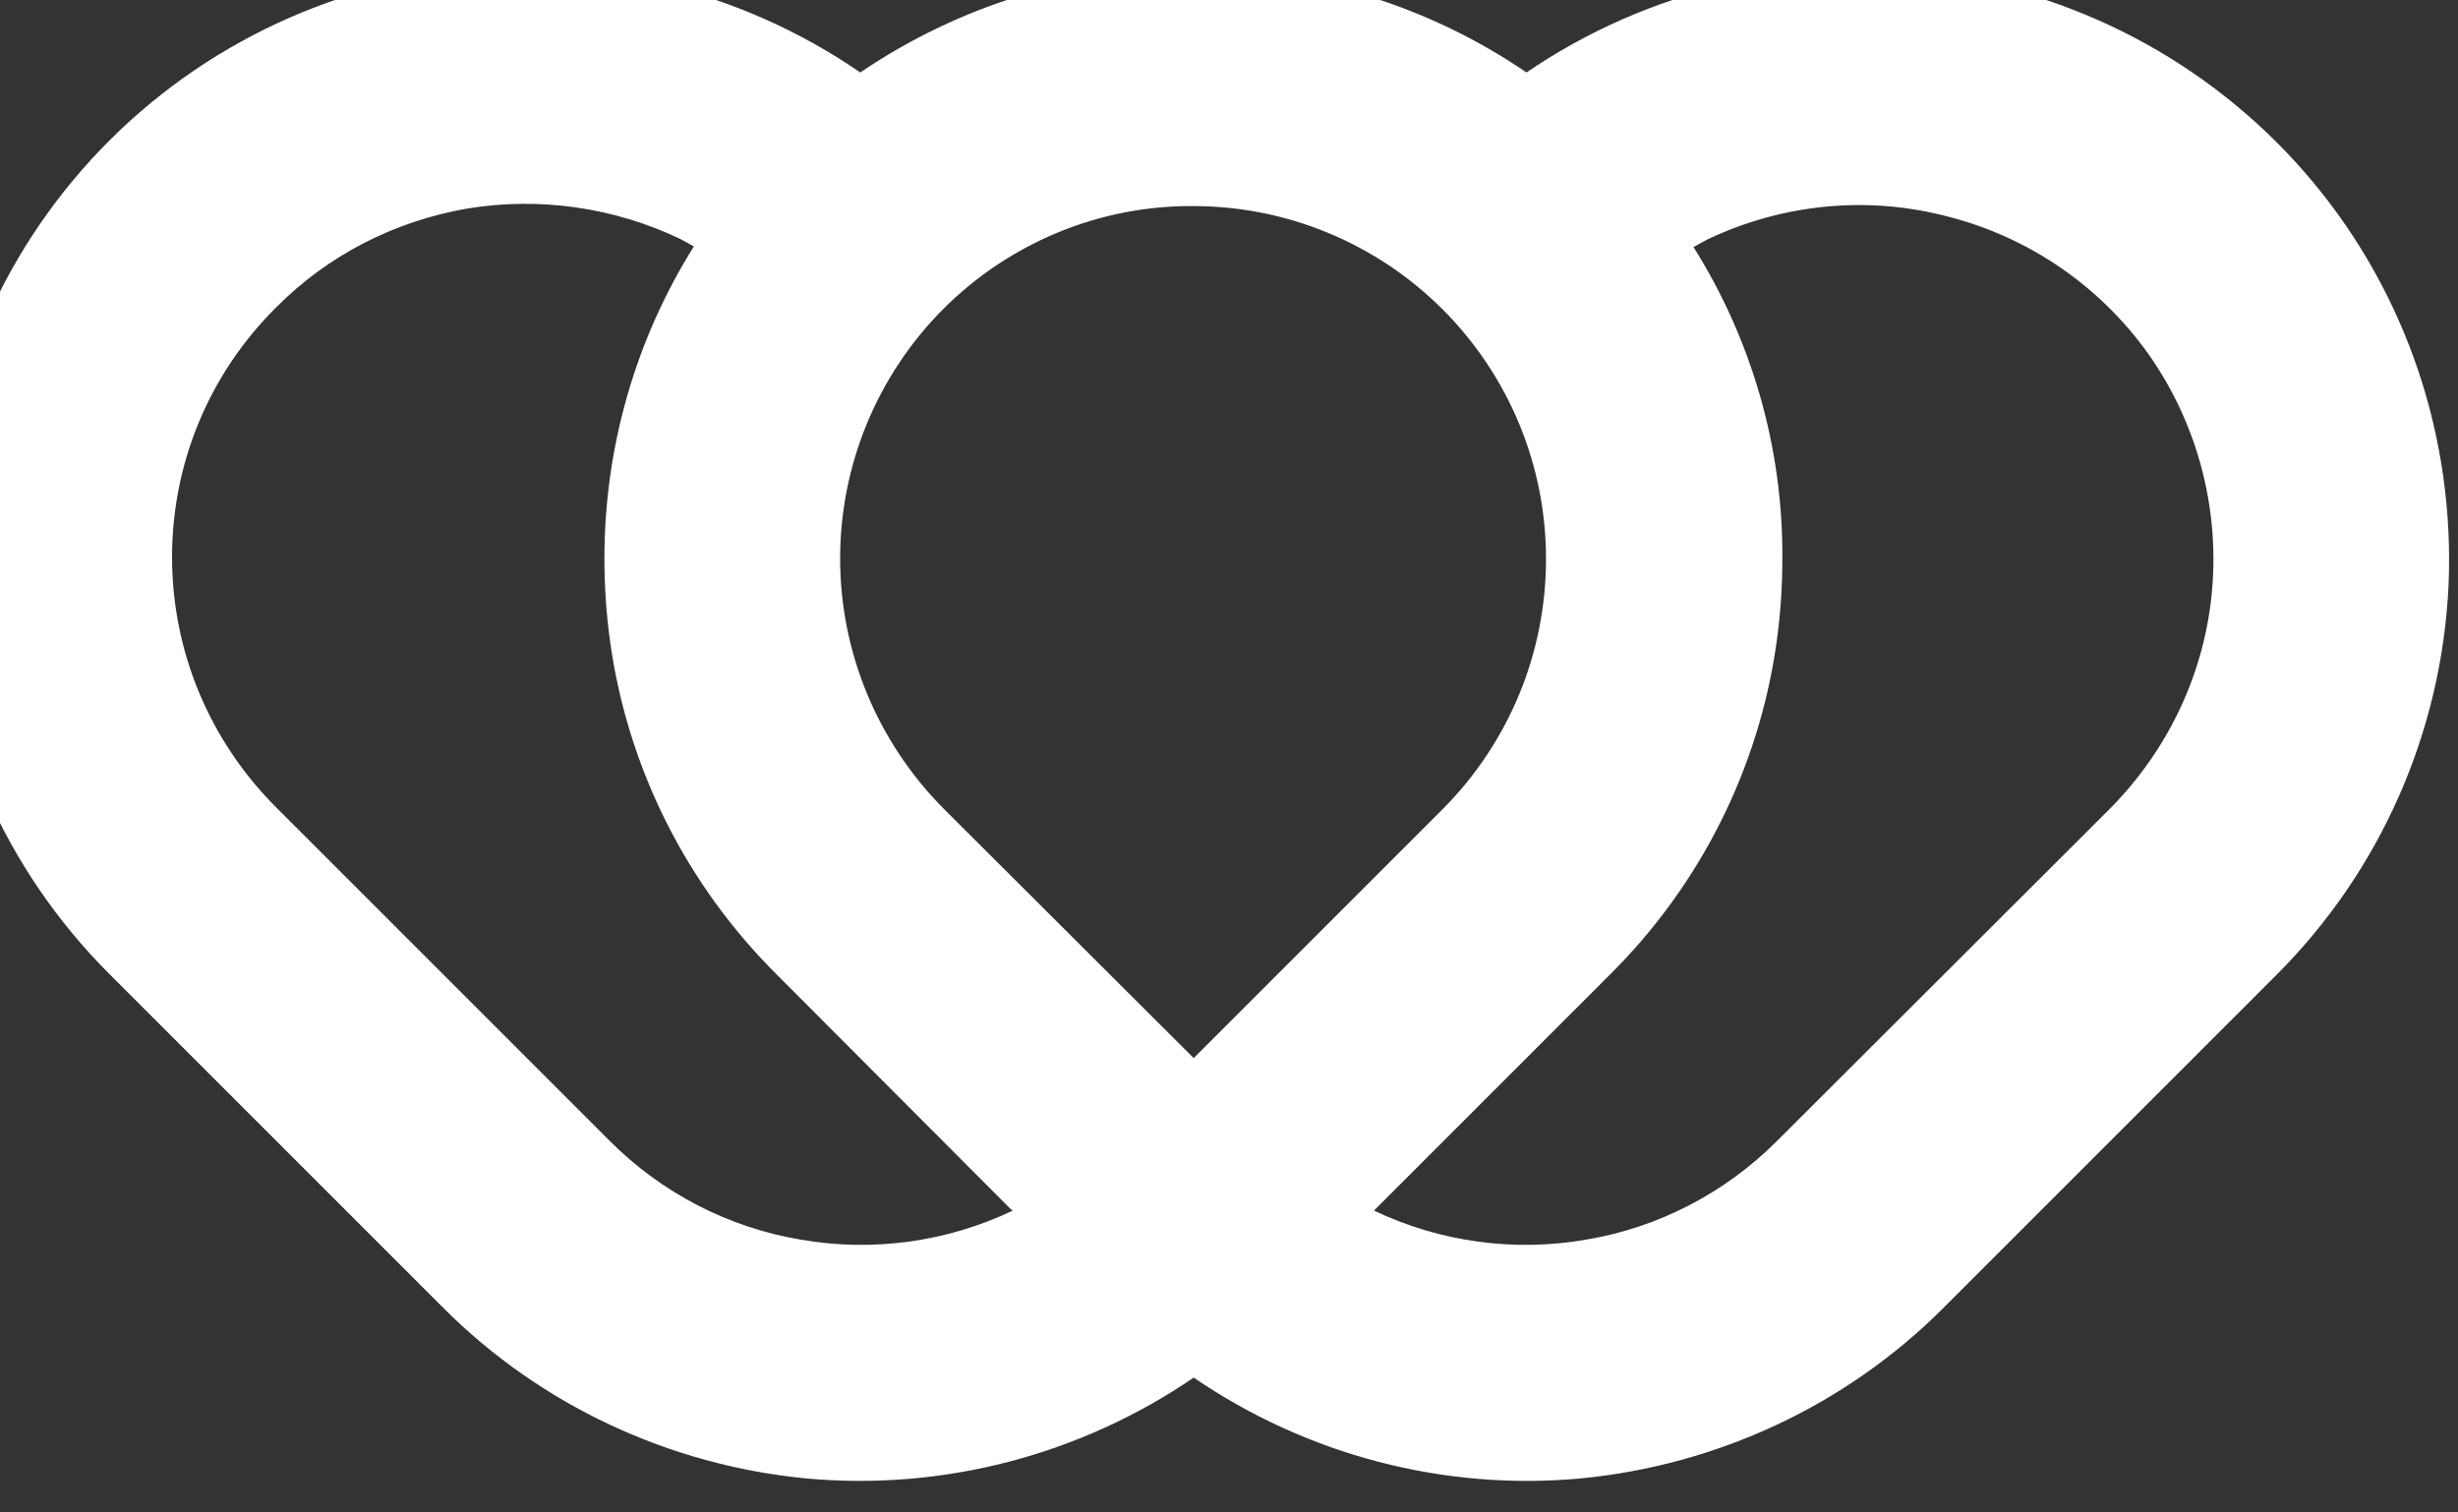 <svg width="39" height="24" viewBox="0 0 39 24" fill="none" xmlns="http://www.w3.org/2000/svg" xmlns:xlink="http://www.w3.org/1999/xlink">
	<rect x="0" y="0" width="39" height="24" fill="#333333" stroke="none"/>
	<desc>
			Created with Pixso.
	</desc>
	<defs/>
	<path id="Vector" d="M1.73 15.45L7.02 20.74C7.02 20.74 7.03 20.74 7.03 20.75C7.03 20.75 7.04 20.75 7.04 20.76C8.58 22.3 10.62 23.25 12.79 23.46C14.96 23.66 17.14 23.09 18.94 21.86C20.74 23.09 22.91 23.66 25.08 23.46C27.25 23.25 29.29 22.3 30.83 20.76L36.12 15.47C37.77 13.82 38.74 11.62 38.85 9.29C38.95 6.96 38.19 4.68 36.7 2.89C35.21 1.1 33.1 -0.07 30.8 -0.39C28.49 -0.72 26.14 -0.16 24.22 1.15C22.67 0.09 20.82 -0.48 18.94 -0.48C17.05 -0.48 15.21 0.09 13.65 1.15C11.73 -0.17 9.39 -0.73 7.08 -0.42C4.77 -0.1 2.66 1.06 1.16 2.86C-0.33 4.65 -1.1 6.93 -1 9.26C-0.89 11.59 0.08 13.8 1.73 15.45ZM27.09 3.8C28.29 3.23 29.64 3.1 30.92 3.44C32.2 3.77 33.32 4.54 34.09 5.62C34.85 6.7 35.21 8.02 35.1 9.34C34.99 10.66 34.41 11.89 33.48 12.83L28.19 18.11C27.37 18.93 26.31 19.48 25.17 19.67C24.03 19.87 22.85 19.71 21.8 19.21L25.54 15.47C26.98 14.04 27.91 12.19 28.19 10.18C28.25 9.75 28.28 9.3 28.28 8.86C28.29 7.11 27.8 5.4 26.87 3.92C26.94 3.88 27.02 3.84 27.09 3.8L27.09 3.8ZM14.97 4.9C16.02 3.85 17.45 3.26 18.93 3.27C20.42 3.27 21.84 3.86 22.89 4.91C23.94 5.96 24.53 7.38 24.53 8.87C24.53 10.35 23.95 11.77 22.9 12.83L18.94 16.79L14.97 12.83C13.92 11.77 13.33 10.35 13.33 8.86C13.33 7.38 13.92 5.95 14.97 4.9L14.97 4.9ZM4.38 4.88C5.2 4.05 6.26 3.51 7.41 3.31C8.56 3.12 9.74 3.29 10.79 3.79C10.86 3.83 10.94 3.87 11.01 3.91C10.08 5.39 9.59 7.11 9.59 8.86C9.59 9.3 9.62 9.75 9.68 10.18C9.96 12.19 10.89 14.04 12.33 15.47L16.04 19.19L16.07 19.21C15.02 19.71 13.84 19.87 12.7 19.67C11.56 19.48 10.5 18.93 9.68 18.11C9.68 18.11 9.68 18.11 9.67 18.1C9.67 18.1 9.67 18.1 9.66 18.09L4.4 12.83L4.38 12.81C3.32 11.75 2.73 10.33 2.73 8.84C2.73 7.35 3.32 5.93 4.38 4.88L4.38 4.88Z" fill="#FFFFFF" fill-opacity="1" fill-rule="nonzero"/>
</svg>
